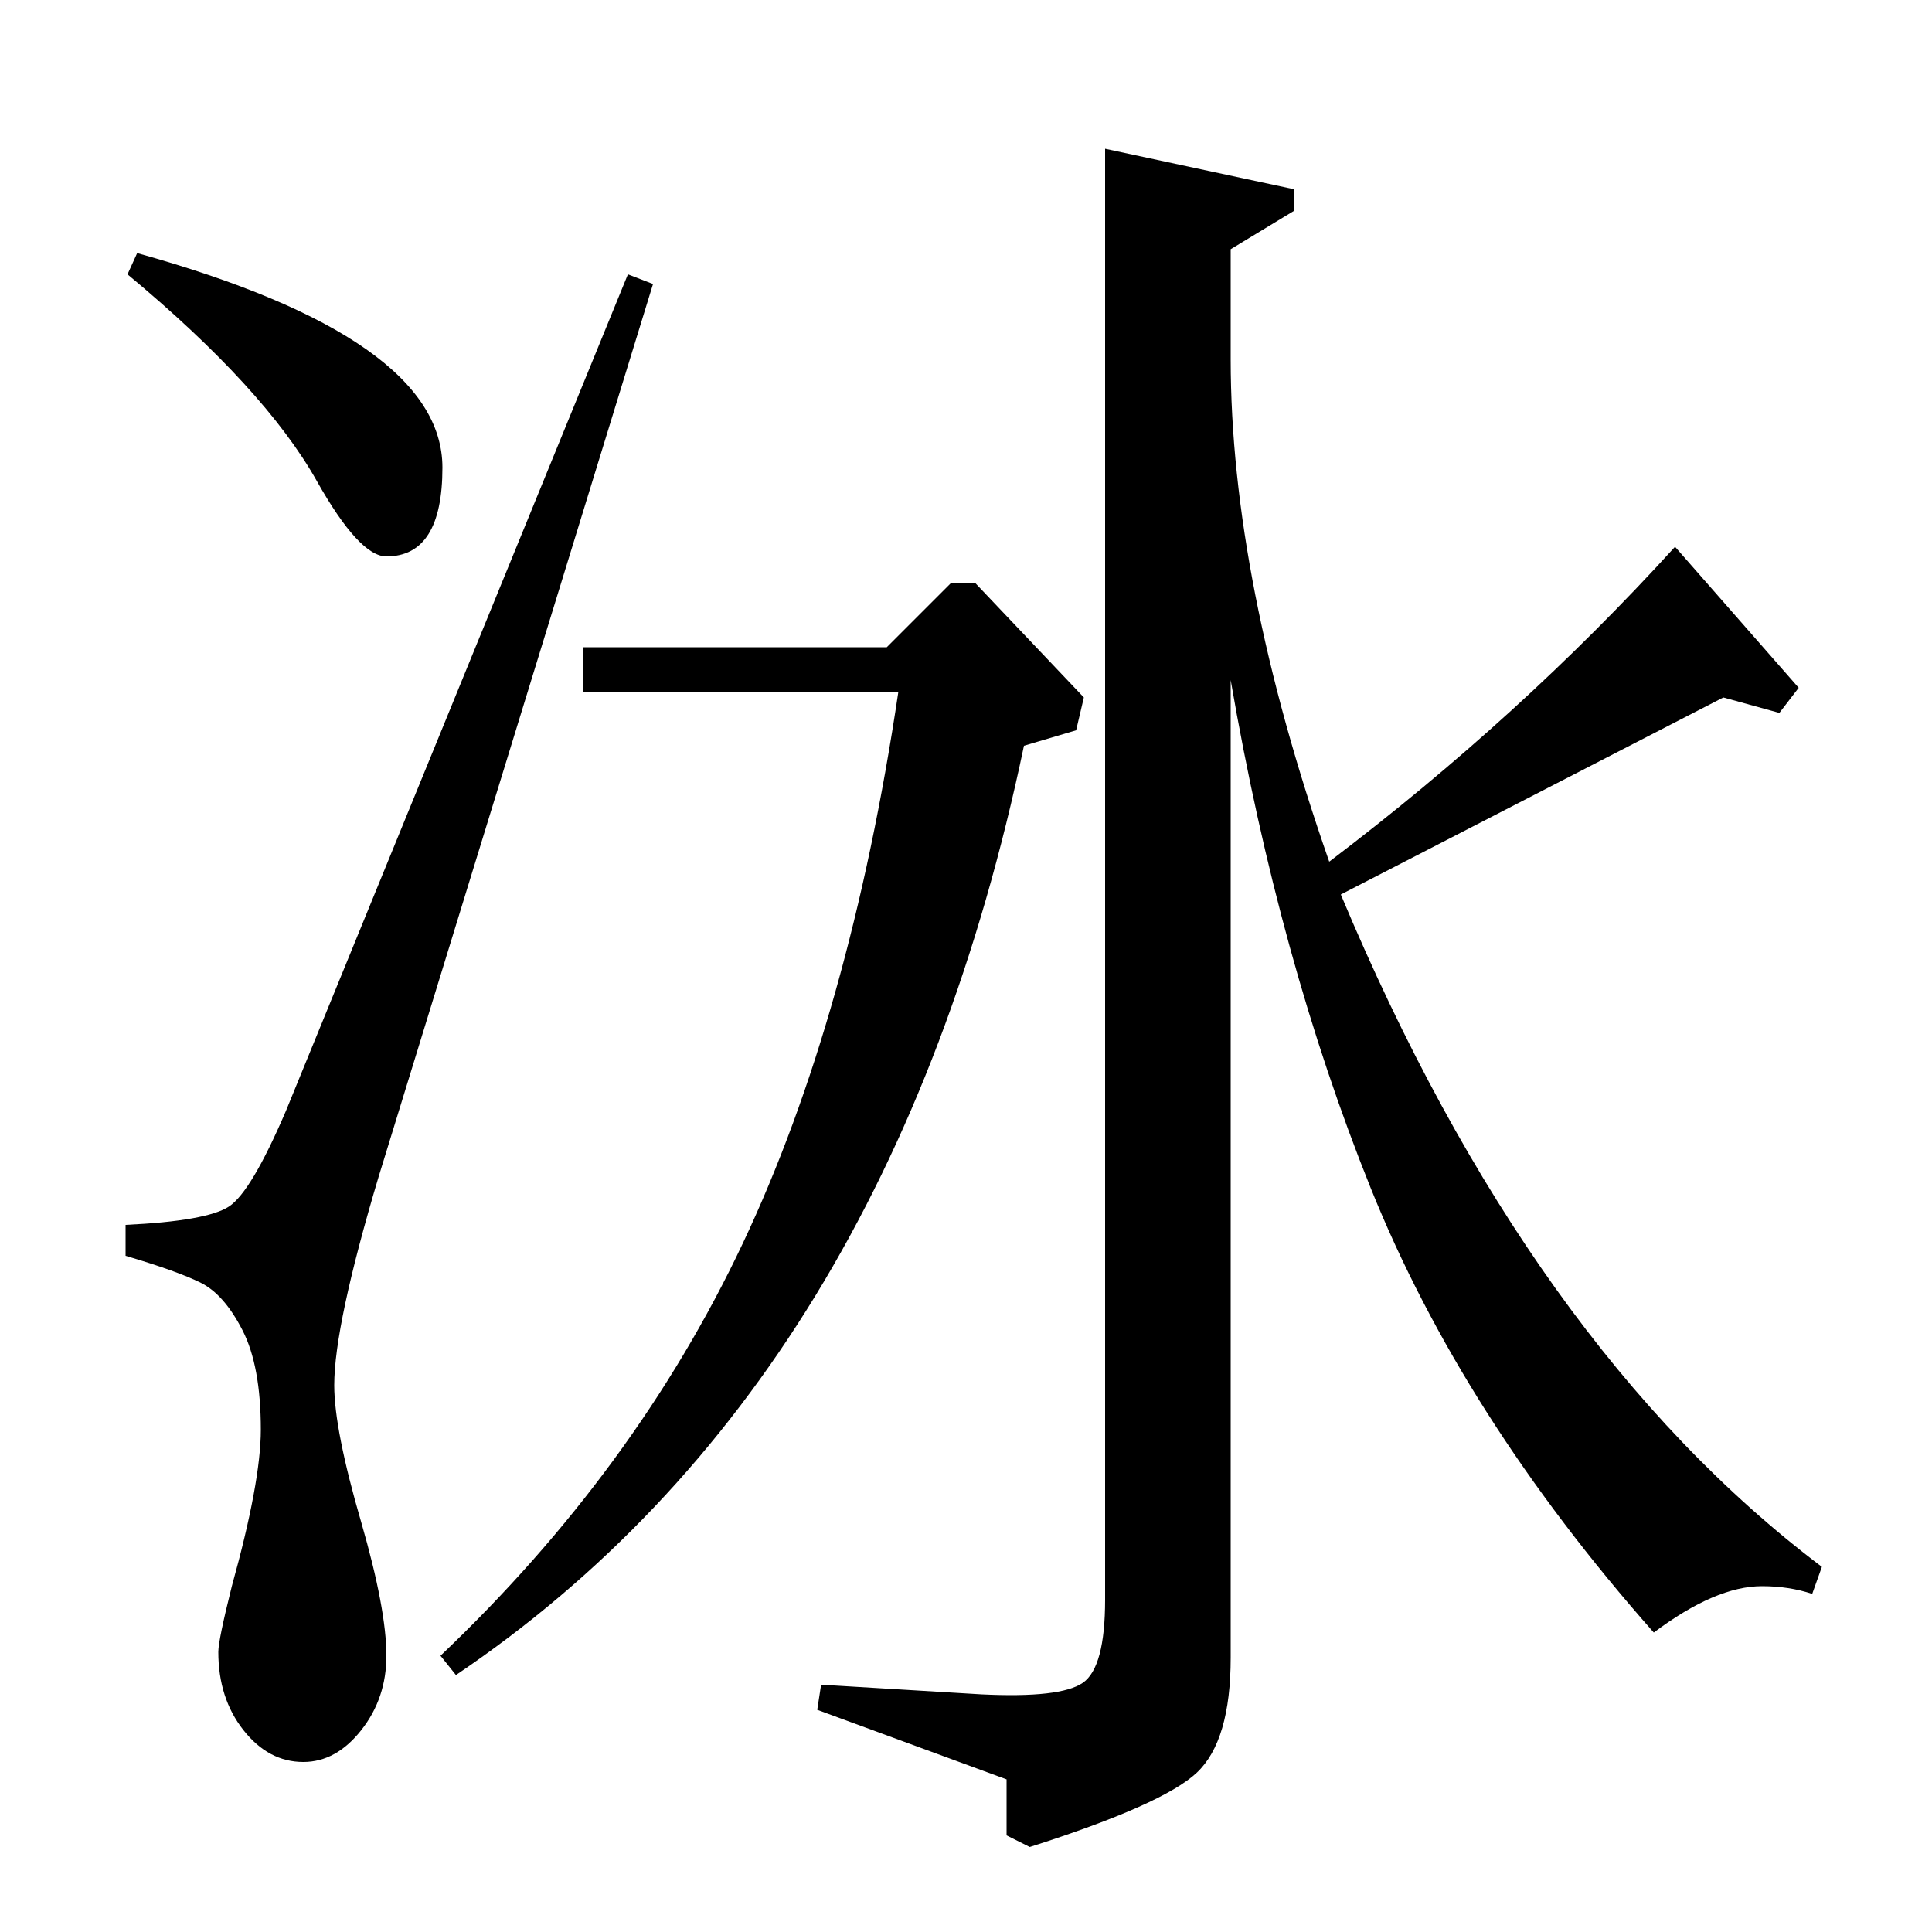<?xml version="1.0" standalone="no"?>
<!DOCTYPE svg PUBLIC "-//W3C//DTD SVG 1.1//EN" "http://www.w3.org/Graphics/SVG/1.1/DTD/svg11.dtd" >
<svg xmlns="http://www.w3.org/2000/svg" xmlns:xlink="http://www.w3.org/1999/xlink" version="1.1" viewBox="0 -140 1000 1000">
  <g transform="matrix(1 0 0 -1 0 860)">
   <path fill="currentColor"
d="M302 642v23h157l33 33h13l56 -59l-4 -17l-27 -8q-69 -329 -294 -481l-8 10q101 96 156.5 213.5t80.5 285.5h-163zM572 923l98 -21v-11l-33 -20v-57q0 -114 51 -260q99 75 179 163l64 -73l-10 -13l-29 8l-198 -102q98 -234 249 -348l-5 -14q-12 4 -26 4q-24 0 -56 -24
q-99 112 -146.5 230t-72.5 263v-506q0 -43 -17.5 -59.5t-86.5 -38.5l-12 6v29l-98 36l2 13l83 -5q41 -2 52.5 6t11.5 43v751zM66 858l5 11q158 -44 158 -111q0 -46 -29 -46q-14 0 -36 39q-27 48 -98 107zM325 858l13 -5l-142 -462q-23 -77 -23 -108q0 -23 14 -71
q13 -45 13 -69q0 -22 -13 -38.5t-30 -16.5q-18 0 -31 16.5t-13 40.5q0 6 7 34q15 54 15 81q0 33 -9.5 51.5t-21.5 24.5t-39 14v16q42 2 53.5 9.5t29.5 49.5z" />
  </g>

</svg>
